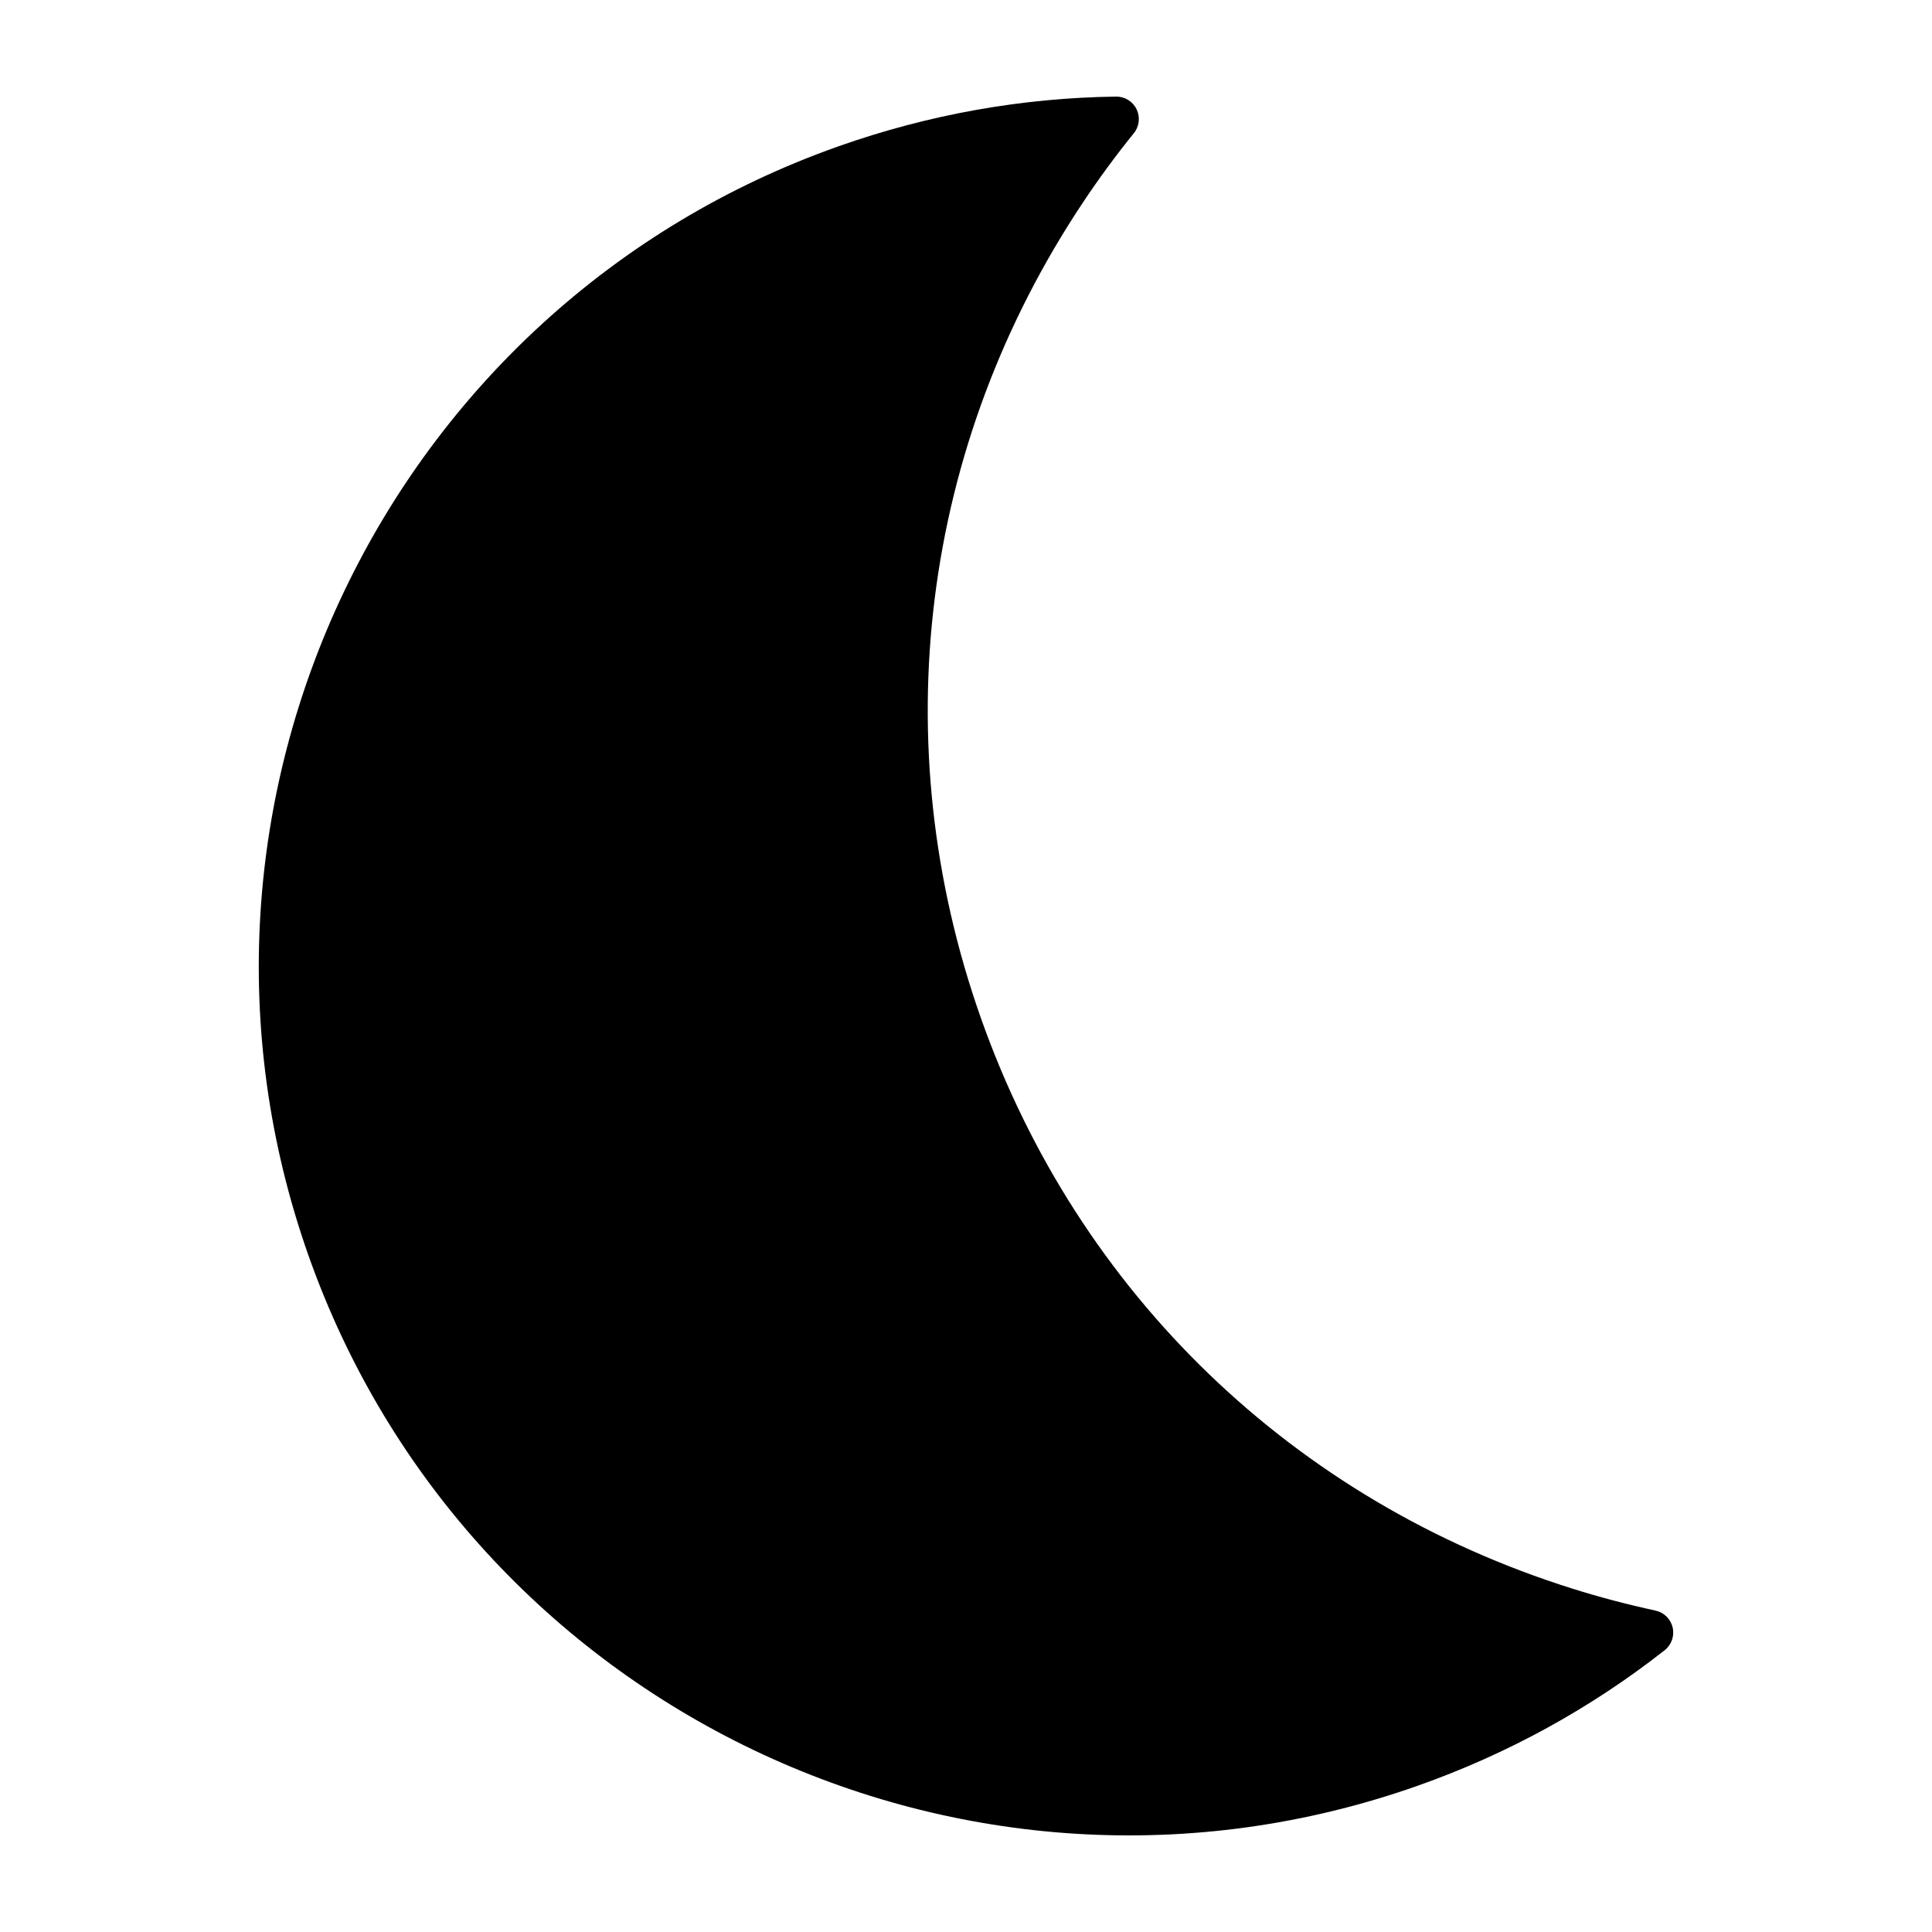 <svg xmlns="http://www.w3.org/2000/svg" xmlns:xlink="http://www.w3.org/1999/xlink" version="1.1" x="0px" y="0px" viewBox="0 0 100 100" enable-background="new 0 0 100 100" xml:space="preserve"><path d="M86.576,84.239c-0.102-0.44-0.448-0.781-0.889-0.876c-1.441-0.311-2.879-0.689-4.271-1.127  C66.969,77.707,55.8,66.938,50.77,52.692C45.739,38.445,47.67,23.05,56.07,10.454c0.812-1.218,1.692-2.415,2.617-3.559  c0.284-0.351,0.339-0.834,0.143-1.24C58.632,5.25,58.219,4.994,57.768,5c-4.879,0.064-9.708,0.928-14.354,2.568  c-23.396,8.261-35.71,34.016-27.449,57.412c8.261,23.397,34.017,35.711,57.414,27.45c4.645-1.64,8.945-3.999,12.783-7.014  C86.516,85.138,86.678,84.679,86.576,84.239z"></path></svg>